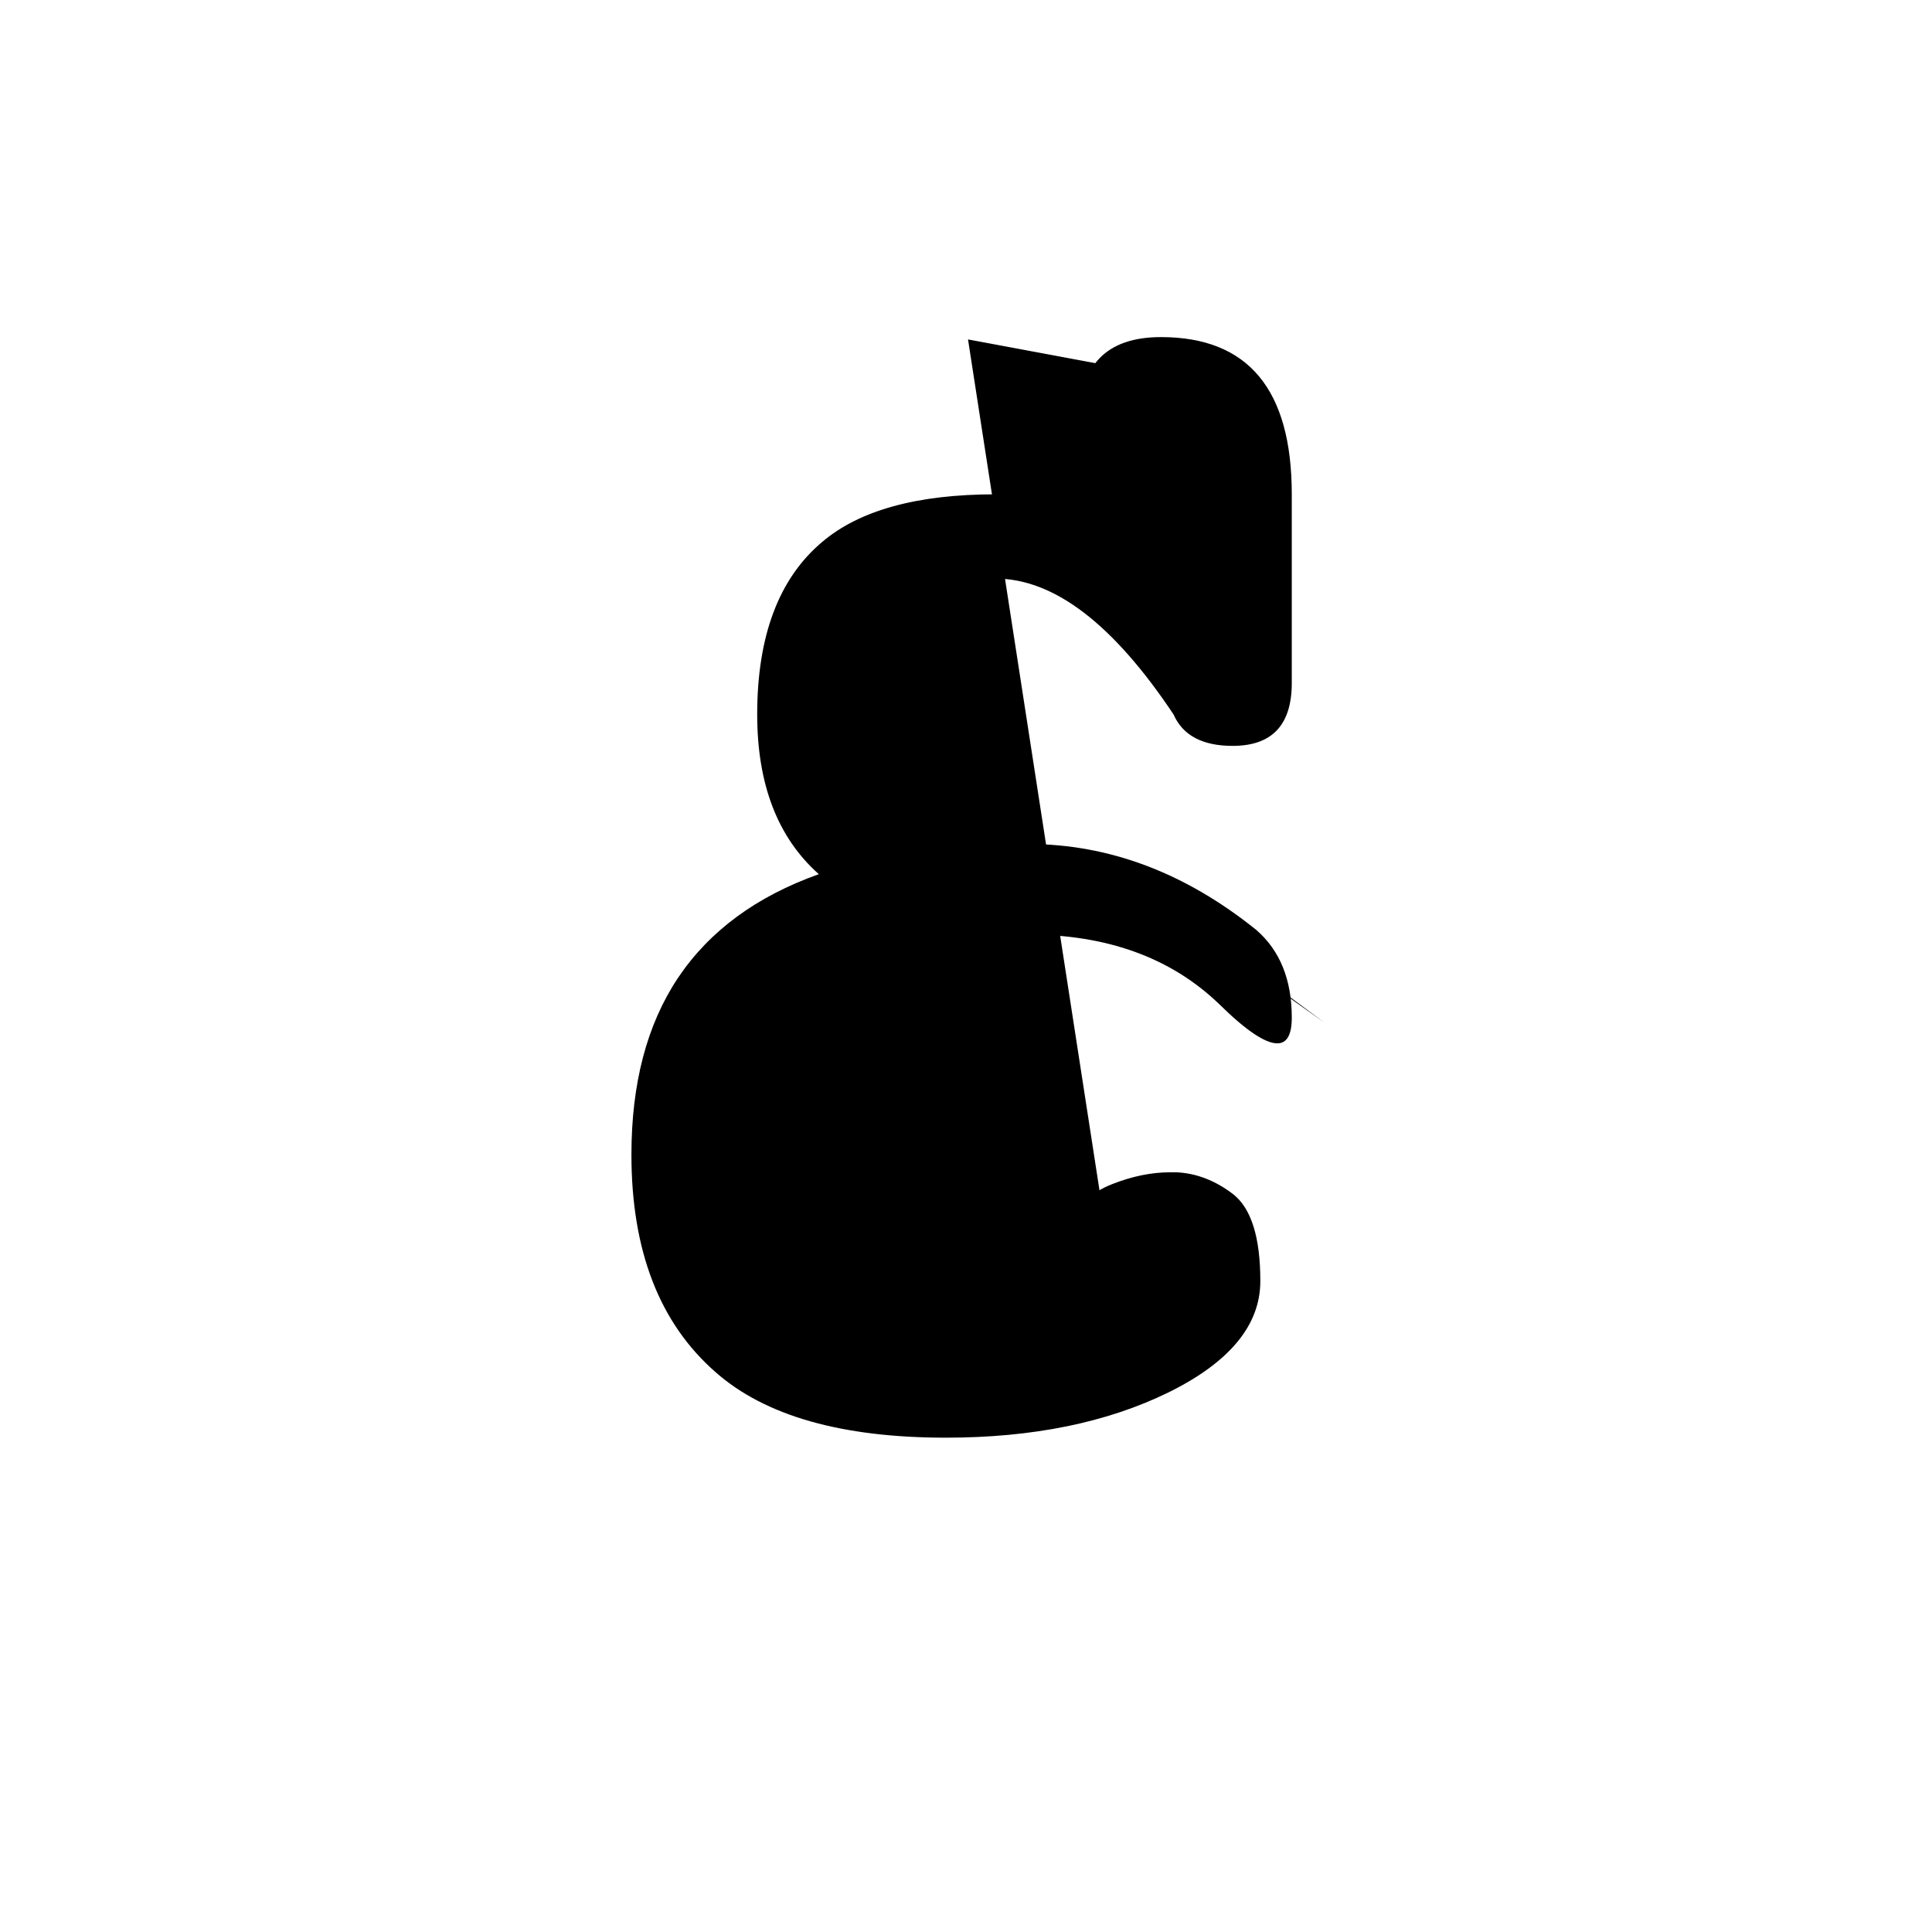 <?xml version="1.0" encoding="UTF-8" standalone="no"?>
<!-- Created with Inkscape (http://www.inkscape.org/) -->

<svg
   width="512"
   height="512"
   viewBox="0 0 512 512"
   version="1.1"
   id="svg1"
   xmlns="http://www.w3.org/2000/svg"
   xmlns:svg="http://www.w3.org/2000/svg">
  <defs
     id="defs1" />
  <path
     id="text1"
     style="-inkscape-font-specification:'Khmer OS Content';stroke:#000000;stroke-width:0"
     d="M 307.666 89.334 C 293.222 89.334 286 96.777 286 111.666 C 303.555 111.666 312.334 118.111 312.334 131 L 312.334 153.5 C 297.001 138.5 280.834 131 263.834 131 C 243.056 131 227.723 135.222 217.834 143.666 C 206.39 153.333 200.666 168.556 200.666 189.334 C 200.666 207.889 206.111 221.999 217 231.666 C 200.445 237.555 187.999 246.722 179.666 259.166 C 171.444 271.499 167.334 287.111 167.334 306 C 167.334 331.444 174.777 350.666 189.666 363.666 C 202.777 375.222 223.111 381 250.666 381 C 273.666 381 293.333 377 309.666 369 C 325.888 361 334 351.167 334 339.5 C 334 327.944 331.612 320.278 326.834 316.5 C 322.056 312.833 316.999 310.888 311.666 310.666 L 310.166 310.666 C 305.166 310.666 299.999 311.723 294.666 313.834 C 288.999 316.056 284.833 319.999 282.166 325.666 C 281.277 327.555 280.834 329.667 280.834 332 C 280.834 336.889 282.667 342.834 286.334 349.834 C 274.334 354.612 262.444 357 250.666 357 C 233.444 357 220.222 352.888 211 344.666 C 201.889 336.333 197.334 323.444 197.334 306 C 197.334 286.556 203.667 272.001 216.334 262.334 C 229.112 252.556 247.779 247.666 272.334 247.666 C 293.445 247.666 310.388 253.833 323.166 266.166 C 330.166 273.055 335.278 276.5 338.5 276.5 C 341.056 276.5 342.334 274.222 342.334 269.666 C 342.334 259.666 339.222 251.944 333 246.5 C 314.111 231.278 293.889 223.666 272.334 223.666 C 258.89 223.666 248.556 220.723 241.334 214.834 C 234.223 208.945 230.666 200.167 230.666 188.5 C 230.666 175.611 233.778 166.556 240 161.334 C 246.222 156.001 254.167 153.334 263.834 153.334 C 279.278 153.334 295 165.334 311 189.334 C 313.444 194.89 318.666 197.666 326.666 197.666 C 337.11 197.666 342.334 192.111 342.334 181 L 342.334 131 C 342.334 103.222 330.777 89.334 307.666 89.334 z M 308.5 328.666 C 310.611 328.666 312.499 329.999 314.166 332.666 L 301.334 341.5 C 300.89 339.167 300.666 337.278 300.666 335.834 C 300.666 334.501 300.833 333.501 301.166 332.834 C 301.833 331.39 303.444 330.166 306 329.166 C 306.889 328.833 307.722 328.666 308.5 328.666 z " />
  <path
     style="fill:#000000;stroke:#000000;stroke-width:0"
     d="m 296.516,348.712 -7.774,-22.211 14.437,-8.884 16.658,4.442 3.332,23.322 -48.864,23.322 h -54.417 l -35.538,-36.648 -1.111,-46.643 31.095,-33.316 32.206,-16.658 37.759,-3.332 27.764,9.995 38.869,28.874 -42.201,-29.985 -73.296,-9.995 -18.879,-21.1 v -21.1 l 2.221,-29.985 28.874,-14.437 22.211,-4.442 24.432,6.663 32.206,38.869 4.442,-21.1 -4.442,-51.085 -4.442,-11.105 -65.522,-12.216"
     id="path1" />
</svg>
